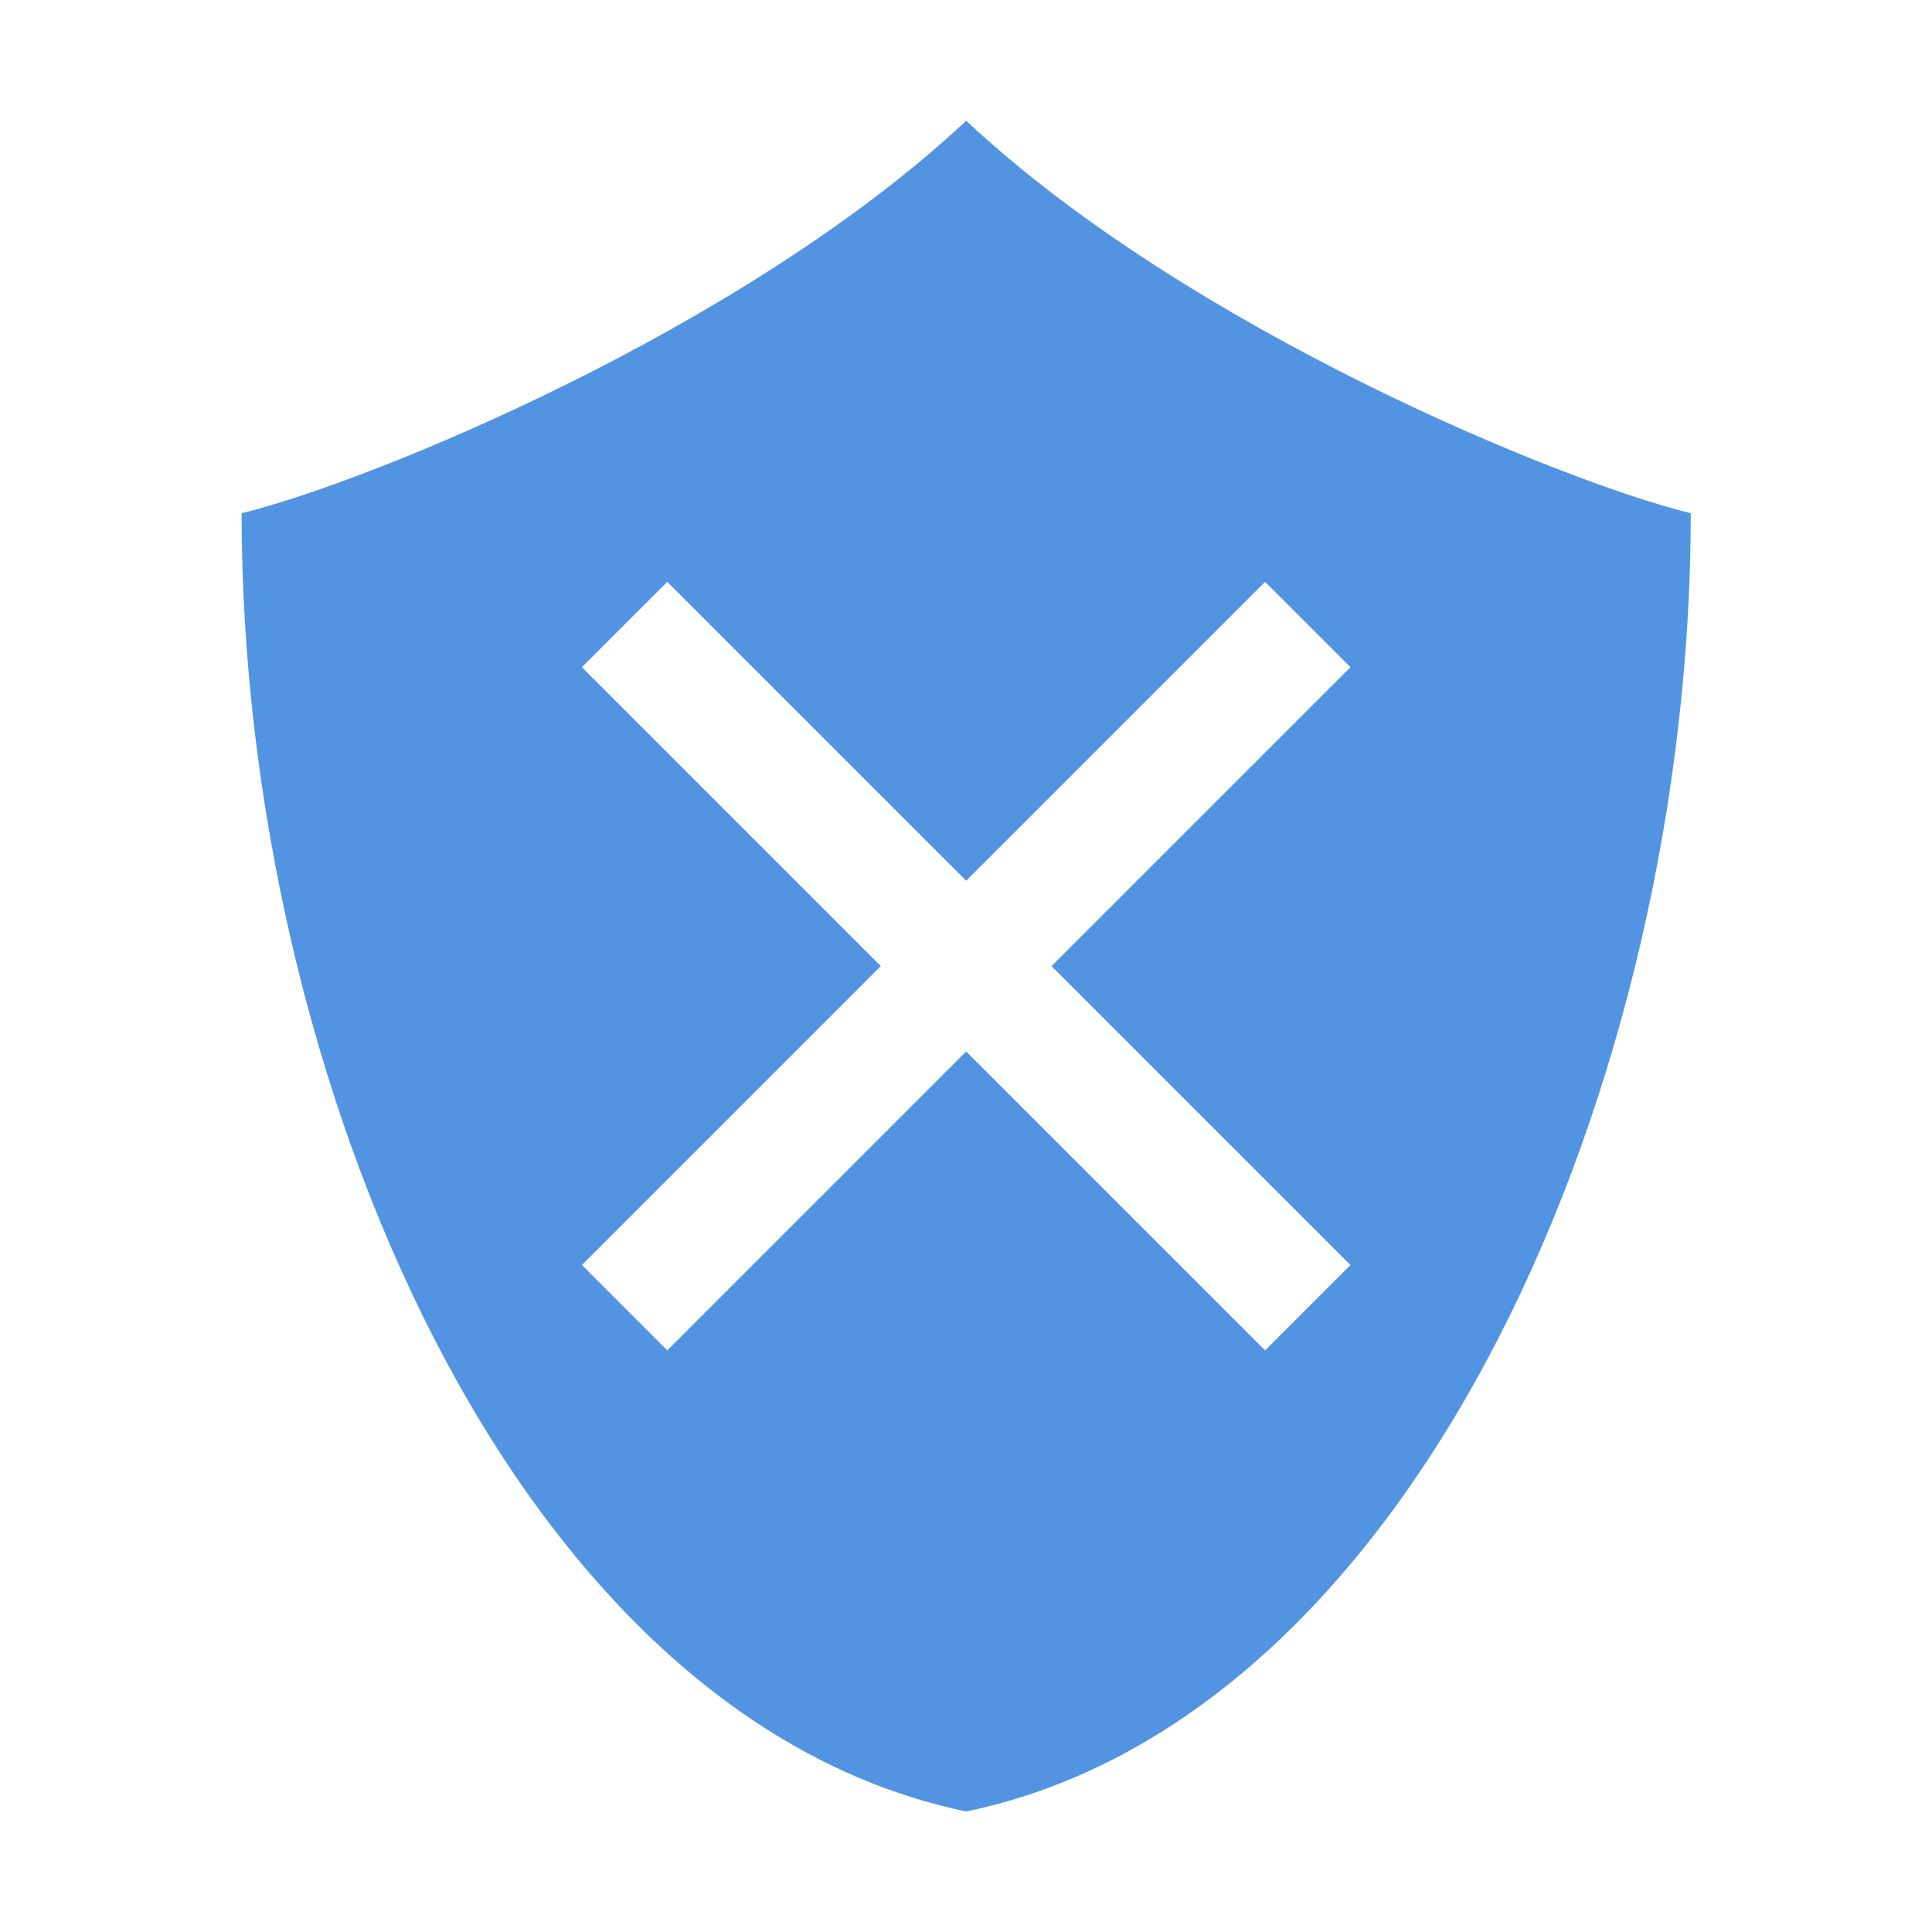 <svg xmlns="http://www.w3.org/2000/svg" width="16" height="16" version="1.1">
 <defs>
  <style id="current-color-scheme" type="text/css">
   .ColorScheme-Text { color:#d3dae3; } .ColorScheme-Highlight { color:#5294e2; }
  </style>
 </defs>
 <g transform="matrix(0.857,0,0,0.875,1.143,1)">
  <path style="fill:currentColor;fill-rule:evenodd" class="ColorScheme-Highlight" d="M 8 1 C 6.159 2.724 3.058 3.992 2 4.25 C 2 8.916 4.25 14.222 8 15 C 11.75 14.222 14 8.916 14 4.25 C 12.941 3.992 9.841 2.724 8 1 z M 5.525 4.818 L 8 7.293 L 10.475 4.818 L 11.182 5.525 L 8.707 8 L 11.182 10.475 L 10.475 11.182 L 8 8.707 L 5.525 11.182 L 4.818 10.475 L 7.293 8 L 4.818 5.525 L 5.525 4.818 z" transform="matrix(1.167,0,0,1.143,-1.333,-1.143)"/>
 </g>
</svg>
